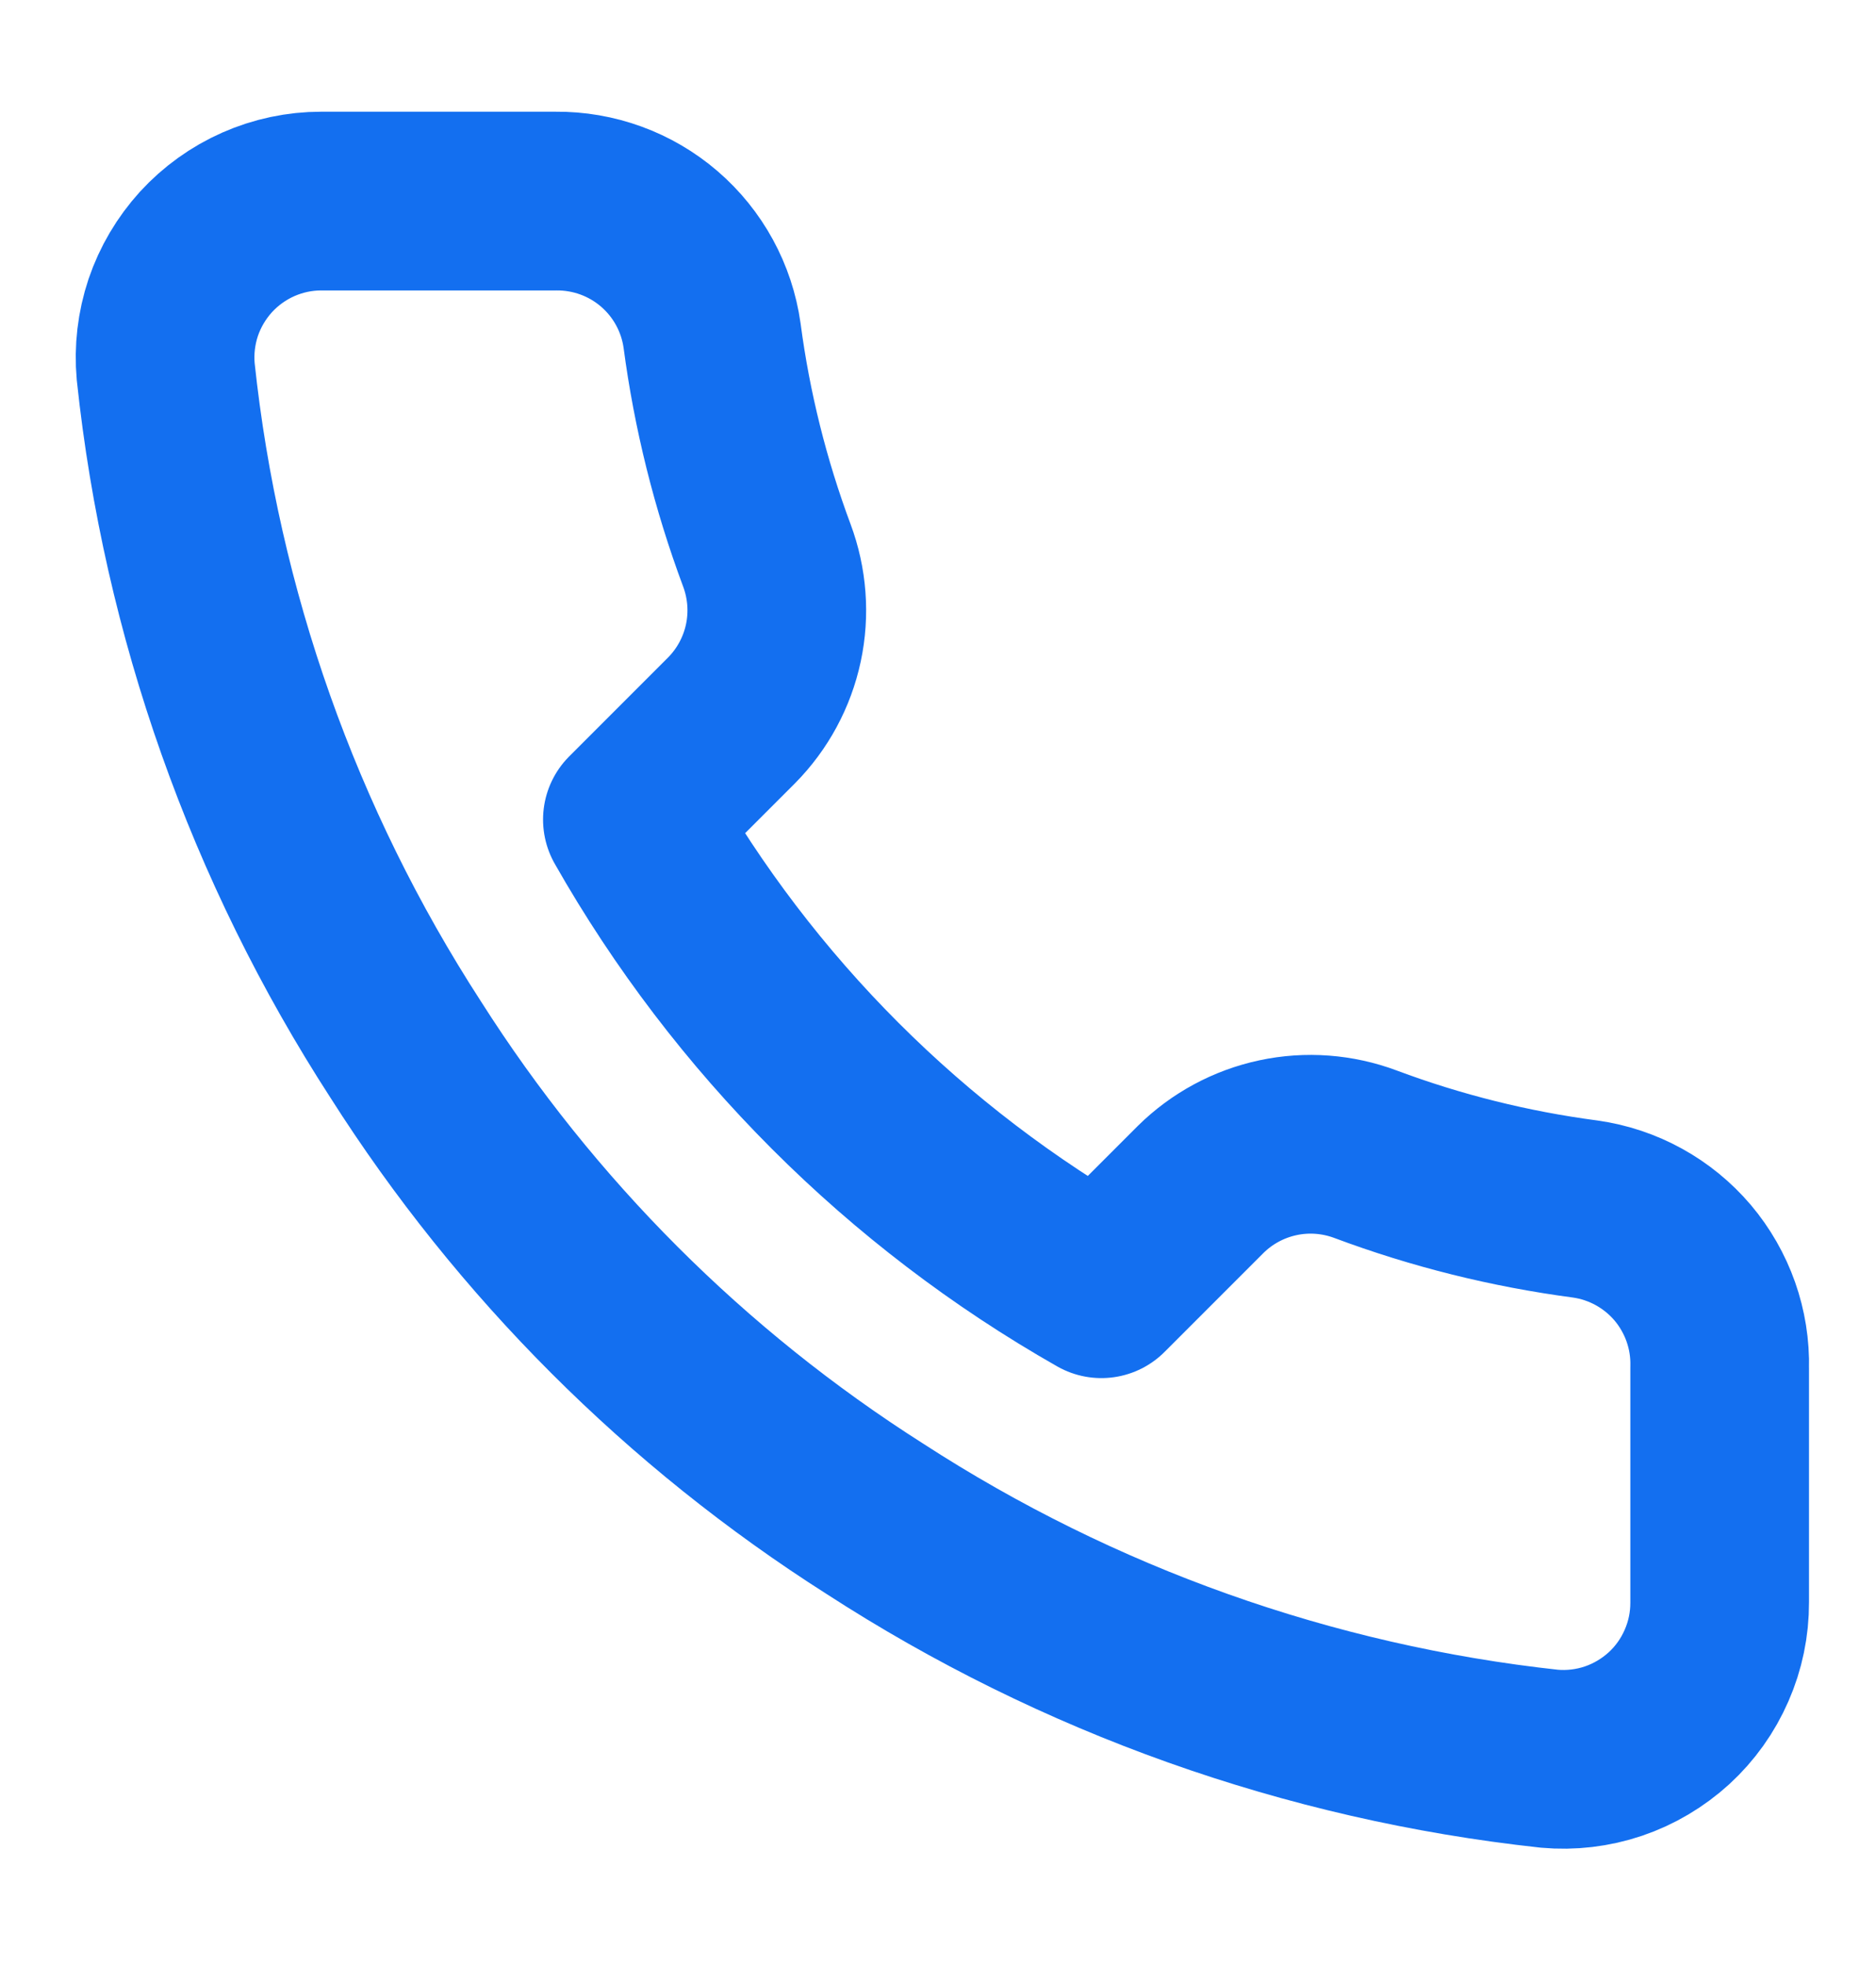 <svg width="21" height="22" viewBox="0 0 21 22" fill="none" xmlns="http://www.w3.org/2000/svg">
<path d="M19.25 15.305V17.93C19.251 18.174 19.201 18.415 19.103 18.638C19.006 18.861 18.863 19.062 18.683 19.227C18.503 19.391 18.291 19.517 18.061 19.595C17.83 19.673 17.585 19.702 17.343 19.68C14.65 19.387 12.064 18.467 9.791 16.994C7.677 15.65 5.885 13.858 4.541 11.744C3.062 9.461 2.142 6.862 1.855 4.158C1.833 3.916 1.862 3.672 1.939 3.441C2.017 3.211 2.142 3 2.305 2.82C2.469 2.641 2.669 2.497 2.891 2.399C3.113 2.301 3.353 2.25 3.596 2.25H6.221C6.646 2.246 7.058 2.396 7.38 2.673C7.702 2.95 7.912 3.335 7.971 3.755C8.082 4.595 8.288 5.42 8.584 6.214C8.701 6.527 8.727 6.867 8.657 7.195C8.587 7.522 8.425 7.822 8.19 8.06L7.079 9.171C8.324 11.362 10.138 13.176 12.329 14.421L13.44 13.31C13.678 13.075 13.978 12.913 14.306 12.843C14.633 12.773 14.973 12.799 15.286 12.916C16.08 13.213 16.905 13.418 17.745 13.529C18.17 13.589 18.558 13.803 18.836 14.13C19.113 14.458 19.261 14.876 19.25 15.305Z" stroke="#136FF0" stroke-width="2" stroke-linecap="round" stroke-linejoin="round"/>
</svg>
